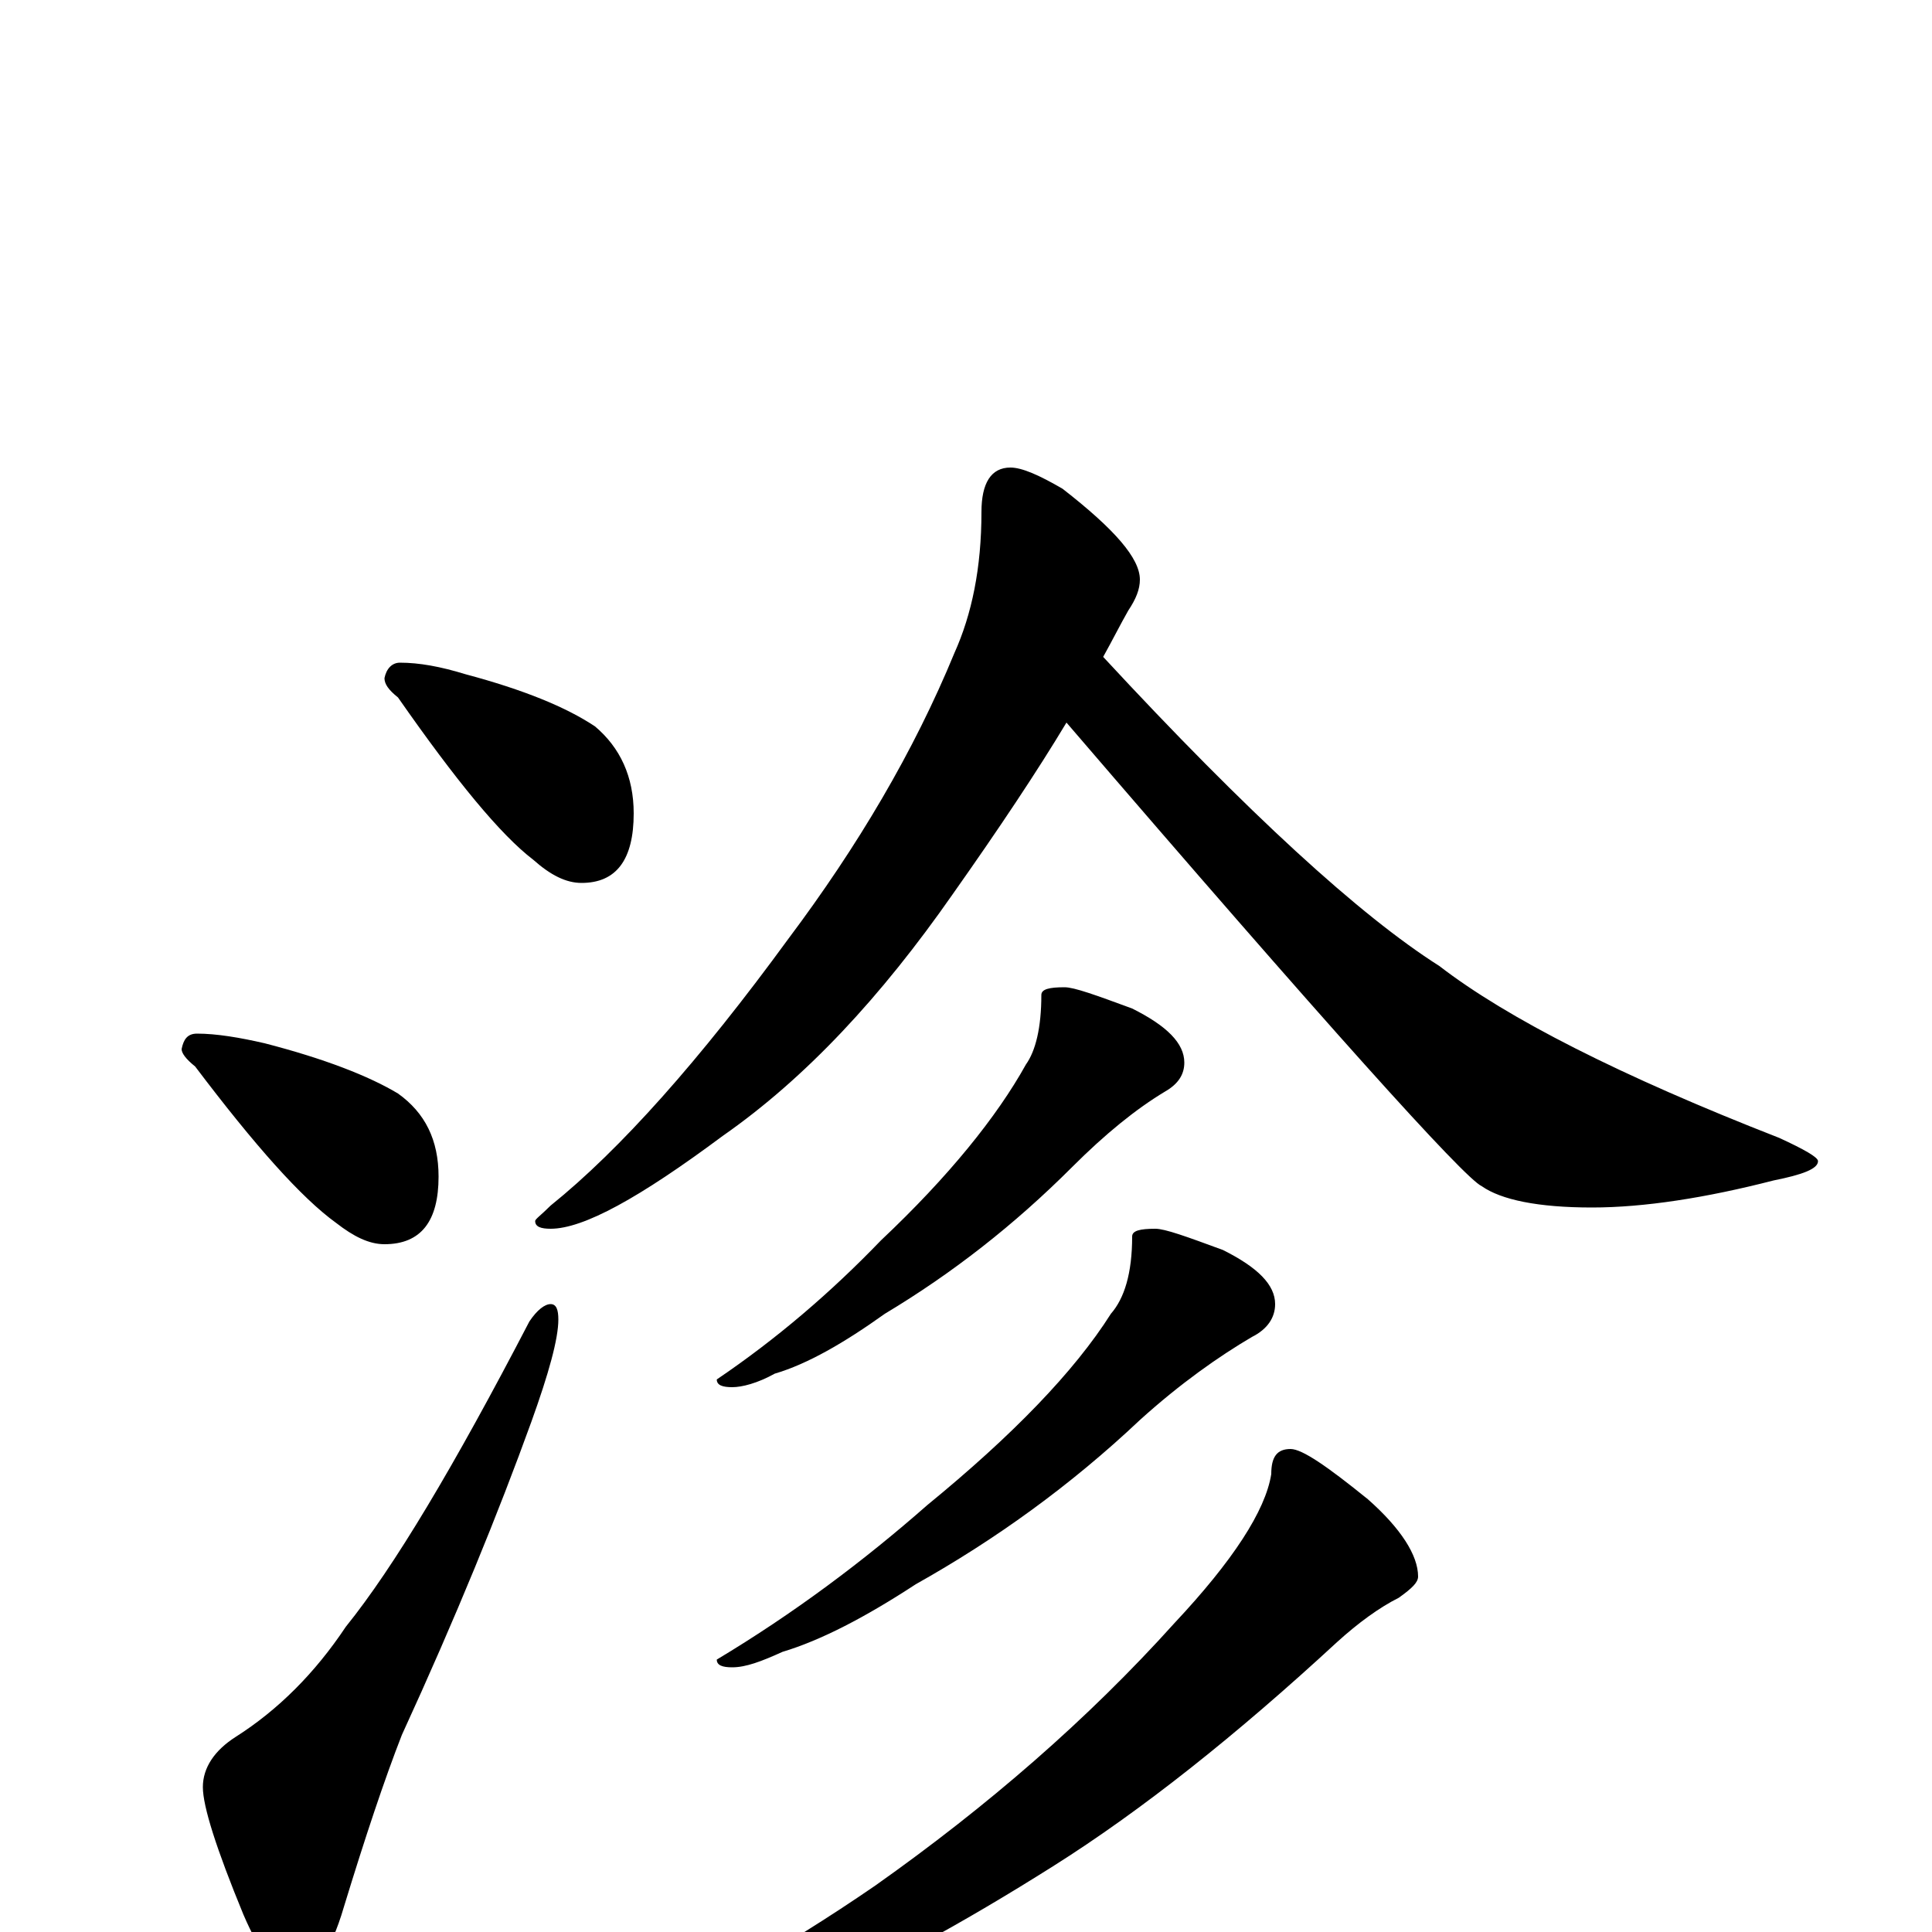 <?xml version="1.0" encoding="utf-8" ?>
<!DOCTYPE svg PUBLIC "-//W3C//DTD SVG 1.1//EN" "http://www.w3.org/Graphics/SVG/1.1/DTD/svg11.dtd">
<svg version="1.1" id="Layer_1" xmlns="http://www.w3.org/2000/svg" xmlns:xlink="http://www.w3.org/1999/xlink" x="0px" y="145px" width="1000px" height="1000px" viewBox="0 0 1000 1000" enable-background="new 0 0 1000 1000" xml:space="preserve">
<g id="Layer_1">
<path id="glyph" transform="matrix(1 0 0 -1 0 1000)" d="M207,657C217,657 228,655 241,651C271,643 293,634 308,624C321,613 328,598 328,579C328,555 319,543 301,543C293,543 285,547 276,555C259,568 236,596 206,639C201,643 199,646 199,649C200,654 203,657 207,657M102,465C112,465 124,463 137,460C168,452 191,443 206,434C220,424 227,410 227,391C227,368 218,356 199,356C191,356 183,360 174,367C156,380 132,407 101,448C96,452 94,455 94,457C95,462 97,465 102,465M285,325C288,325 289,322 289,317C289,307 284,289 275,264C258,217 236,163 208,102C199,79 189,49 178,13C171,-11 162,-23 152,-23C144,-23 135,-12 126,9C112,43 105,65 105,75C105,85 111,94 122,101C144,115 163,134 179,158C204,189 235,241 274,316C278,322 282,325 285,325M523,758C529,758 538,754 550,747C577,726 590,711 590,700C590,695 588,690 584,684C580,677 576,669 571,660C646,579 704,526 745,500C780,473 839,443 921,411C934,405 941,401 941,399C941,395 933,392 918,389C883,380 851,375 824,375C796,375 777,379 767,386C758,390 686,470 552,626C537,601 517,571 493,537C456,484 417,442 374,412C331,380 302,364 285,364C280,364 277,365 277,368C277,369 280,371 285,376C321,405 362,451 408,514C444,562 473,611 494,662C503,682 508,706 508,735C508,750 513,758 523,758M551,489C556,489 567,485 586,478C604,469 613,460 613,450C613,444 610,439 603,435C588,426 572,413 555,396C525,366 493,341 458,320C437,305 418,294 401,289C392,284 384,282 379,282C374,282 371,283 371,286C402,307 430,331 456,358C491,391 516,422 531,449C536,456 539,468 539,485C539,488 543,489 551,489M598,364C603,364 614,360 633,353C651,344 660,335 660,325C660,318 656,312 648,308C631,298 611,284 590,265C554,231 515,203 474,180C448,163 425,151 405,145C394,140 386,137 379,137C374,137 371,138 371,141C411,165 447,192 480,221C524,257 556,290 575,320C582,328 586,341 586,360C586,363 590,364 598,364M668,250C674,250 687,241 708,224C725,209 734,195 734,184C734,181 731,178 724,173C714,168 703,160 692,150C640,102 591,63 545,34C499,5 454,-20 409,-39C364,-57 330,-66 305,-66l-8,0C297,-64 299,-62 304,-61C355,-37 405,-9 453,24C511,65 563,110 608,160C638,192 655,218 658,237C658,246 661,250 668,250z"/>
</g>
</svg>
